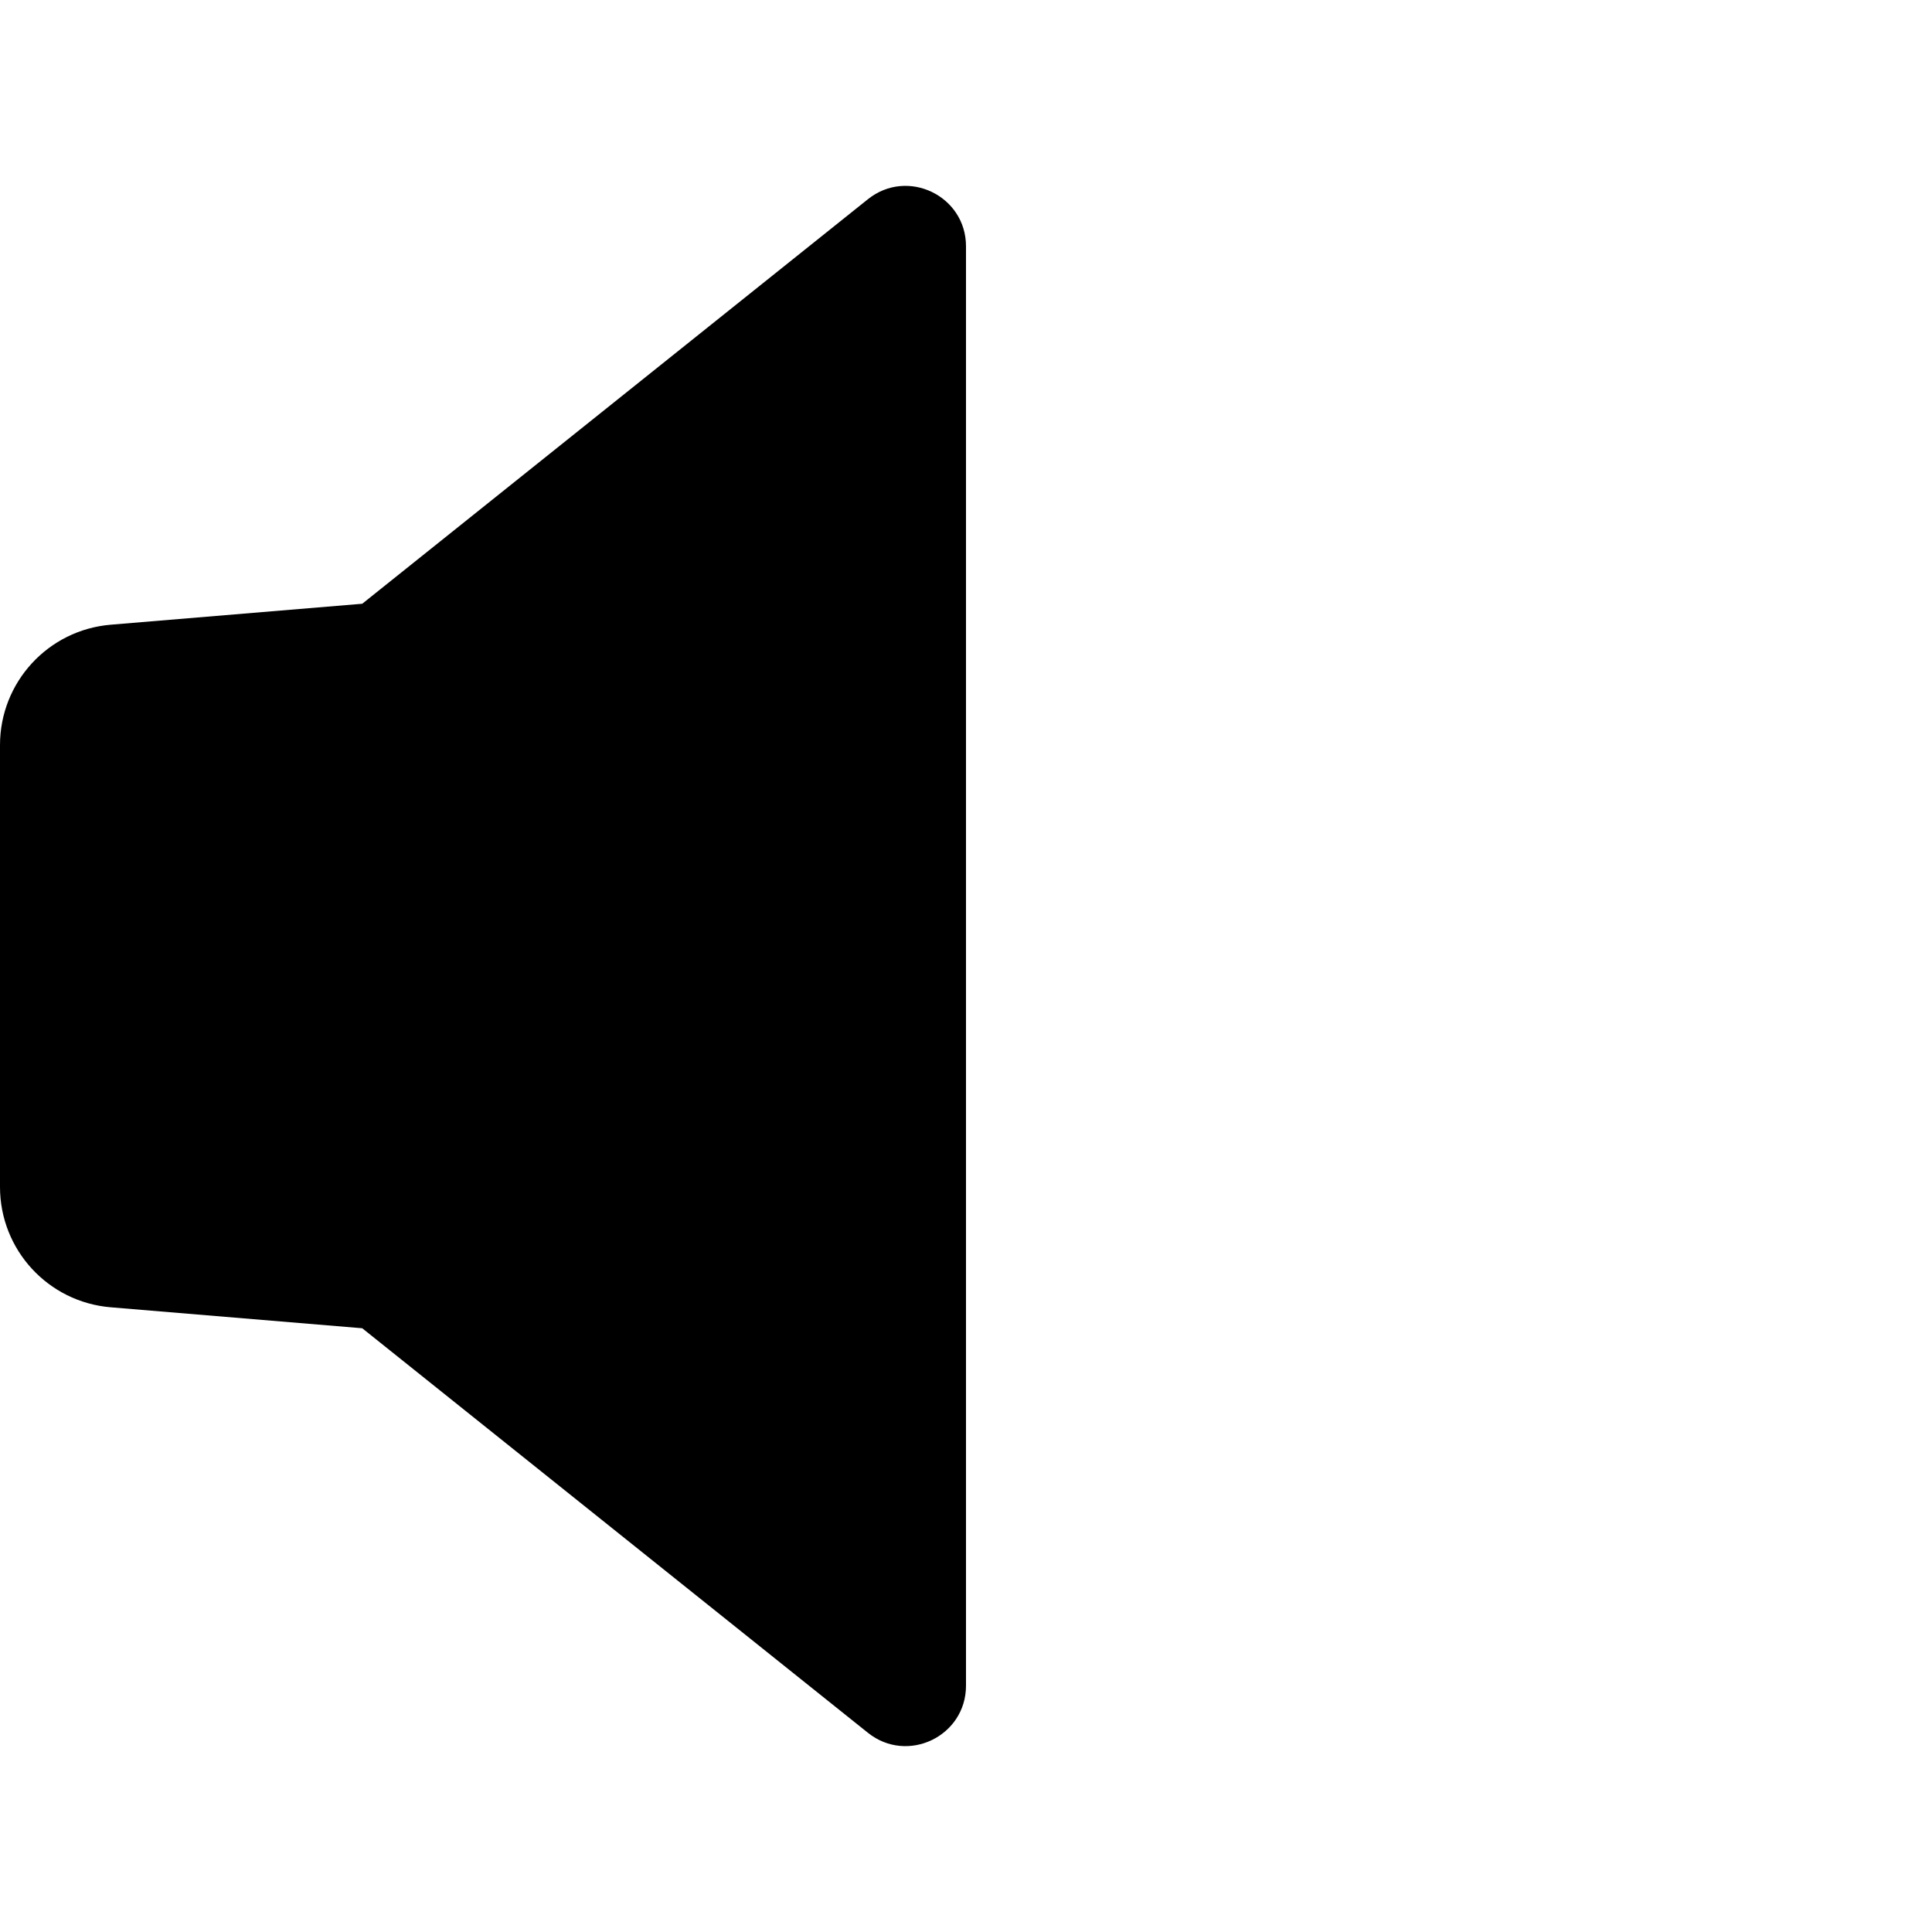 <svg width="20" height="20" viewBox="0 0 20 20" fill="none" xmlns="http://www.w3.org/2000/svg">
<path d="M3.75 13.75L1.146 13.533C0.498 13.479 0 12.938 0 12.287V7.713C0 7.063 0.498 6.521 1.146 6.467L3.75 6.25L8.985 2.062C9.394 1.735 10 2.026 10 2.55V17.45C10 17.974 9.394 18.265 8.985 17.938L3.75 13.75Z" fill="currentColor"/>
</svg>
